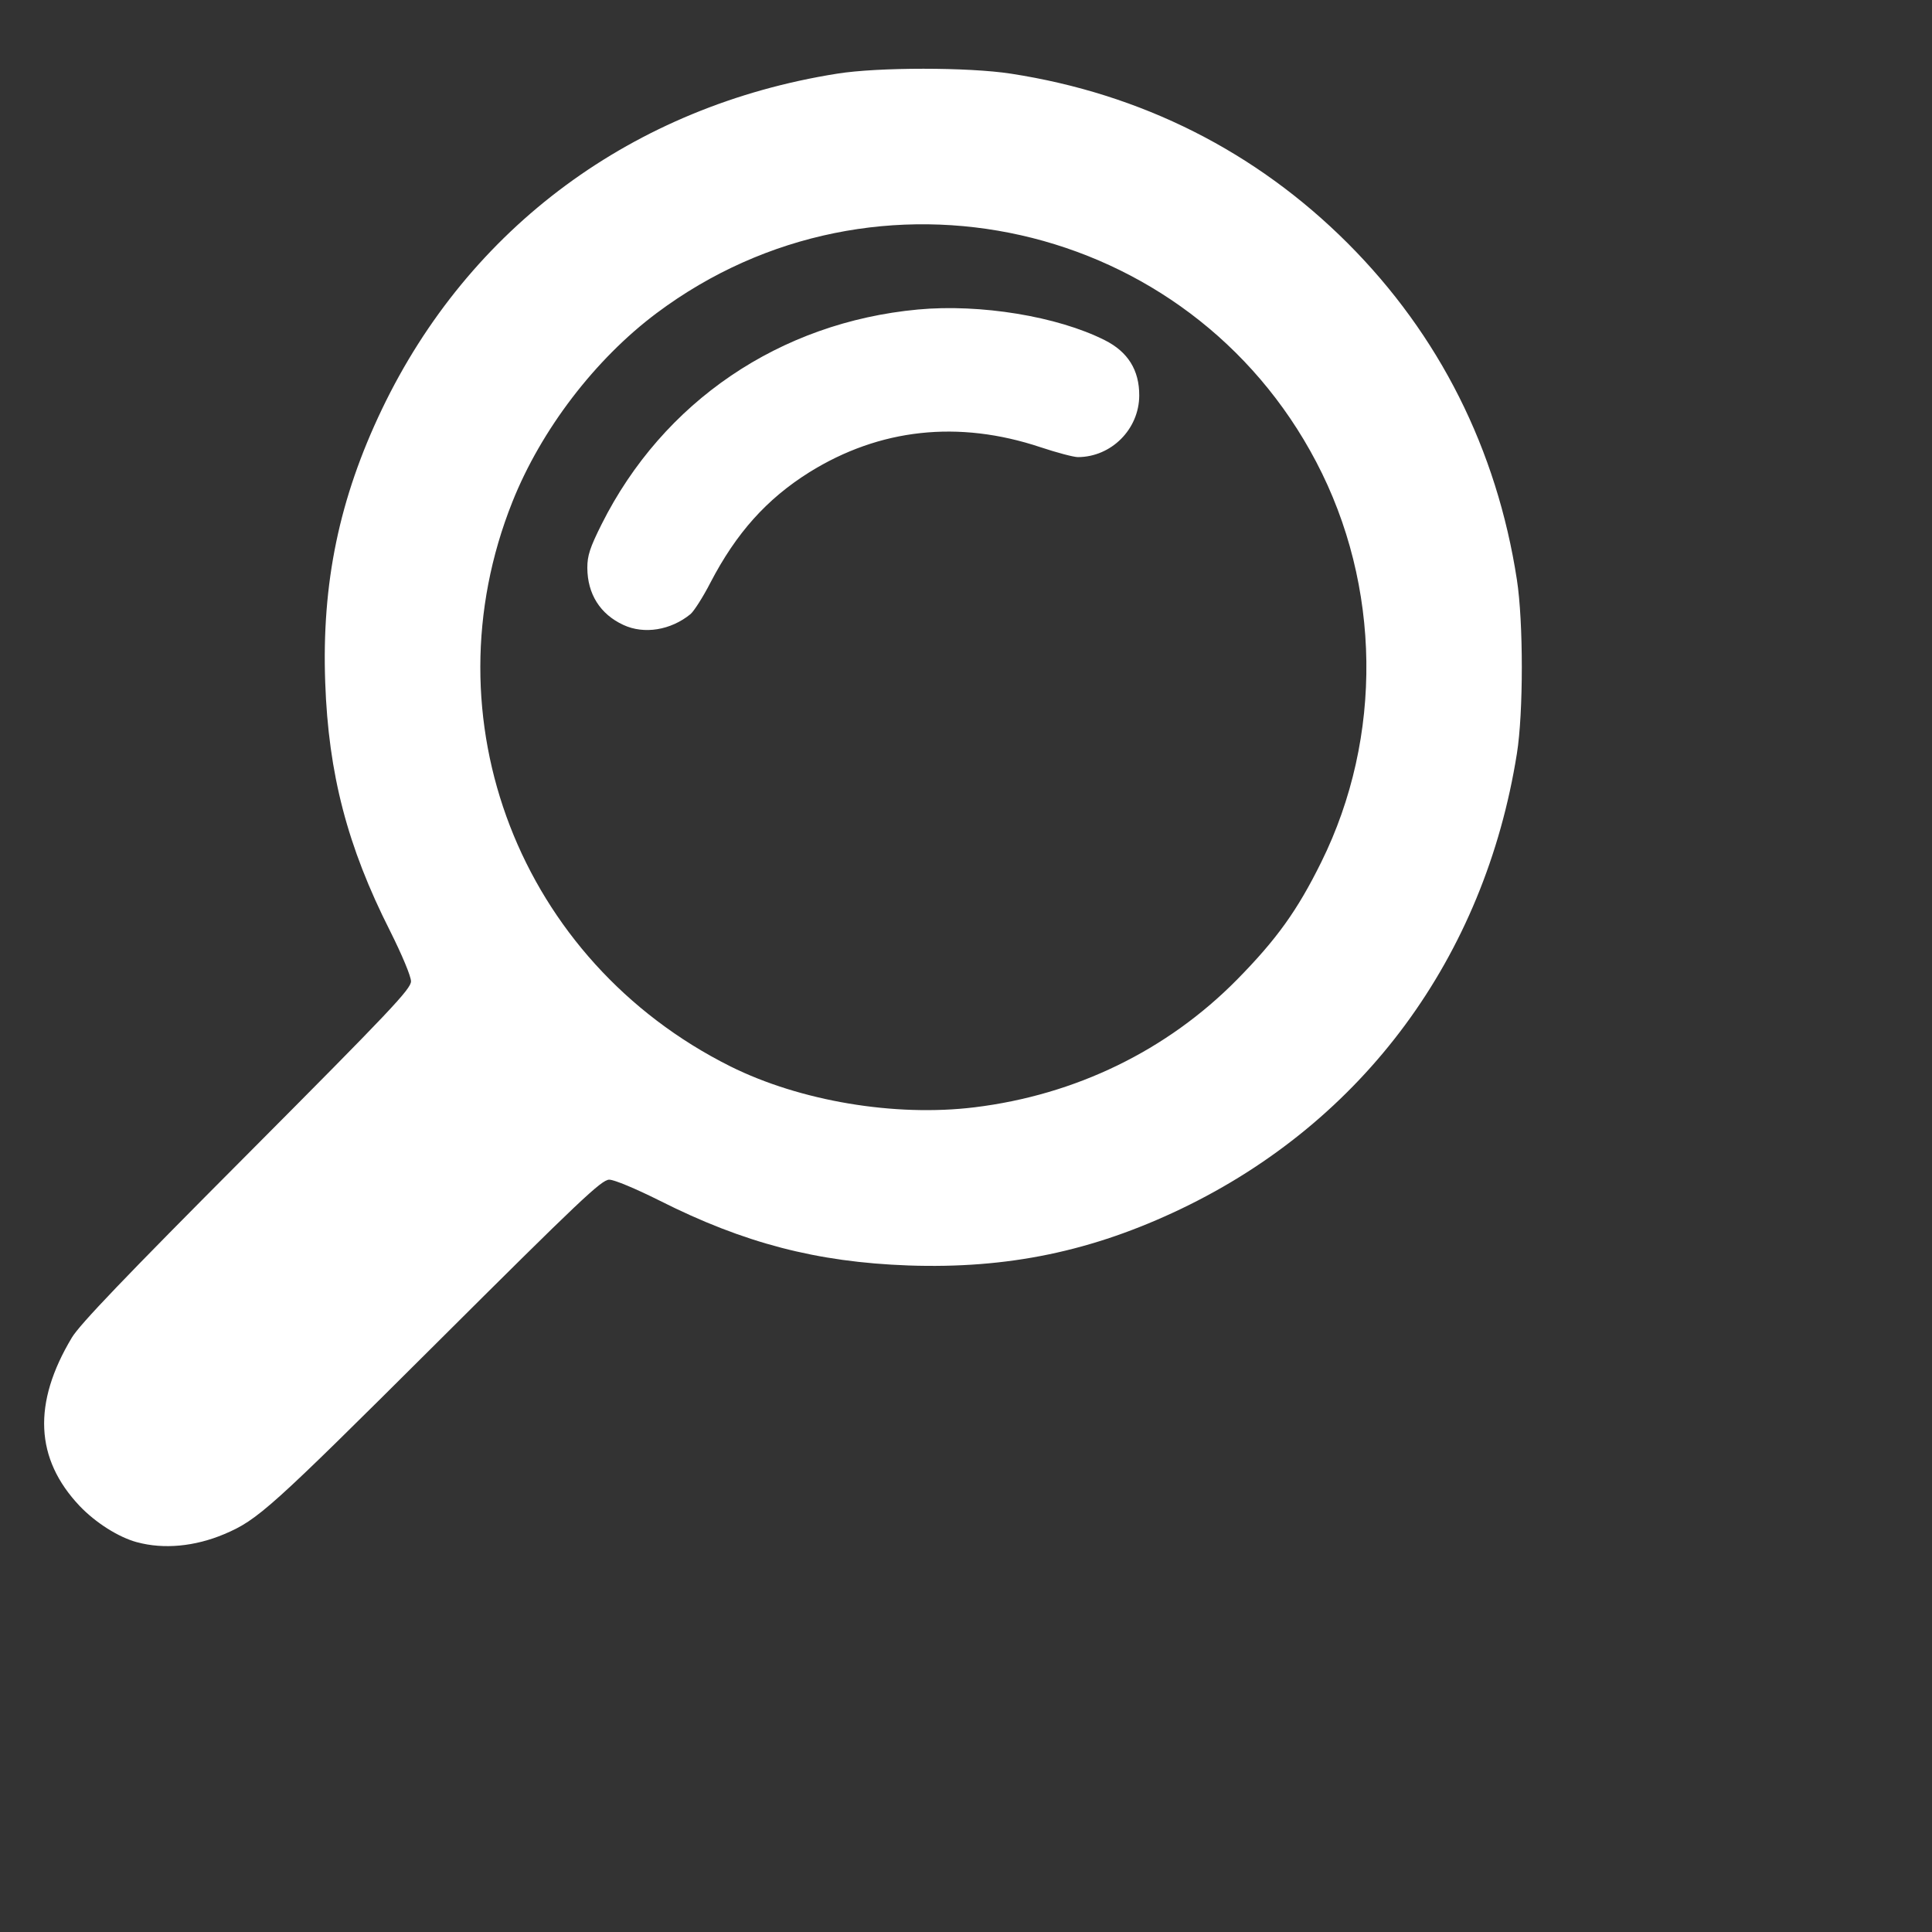 <?xml version="1.0" encoding="UTF-8" standalone="no"?>
<svg
   xmlns:dc="http://purl.org/dc/elements/1.1/"
   xmlns:cc="http://creativecommons.org/ns#"
   xmlns:rdf="http://www.w3.org/1999/02/22-rdf-syntax-ns#"
   xmlns:svg="http://www.w3.org/2000/svg"
   xmlns="http://www.w3.org/2000/svg"
   xmlns:sodipodi="http://sodipodi.sourceforge.net/DTD/sodipodi-0.dtd"
   xmlns:inkscape="http://www.inkscape.org/namespaces/inkscape"
   width="15mm"
   height="15mm"
   viewBox="0 0 15 15"
   version="1.1"
   id="svg8"
   inkscape:version="1.0.1 (3bc2e813f5, 2020-09-07)"
   sodipodi:docname="lup.svg">
  <rect x="0" y="0" width="15" height="15" fill="#333333" stroke="none"/>
  <defs
     id="defs2" />
  <sodipodi:namedview
     id="base"
     pagecolor="#ffffff"
     bordercolor="#666666"
     borderopacity="1.0"
     inkscape:pageopacity="0.0"
     inkscape:pageshadow="2"
     inkscape:zoom="3.959798"
     inkscape:cx="115.13698"
     inkscape:cy="55.428803"
     inkscape:document-units="mm"
     inkscape:current-layer="layer1"
     inkscape:document-rotation="0"
     showgrid="false"
     inkscape:window-width="1366"
     inkscape:window-height="703"
     inkscape:window-x="0"
     inkscape:window-y="28"
     inkscape:window-maximized="1" />
  <g
     inkscape:label="Capa 1"
     inkscape:groupmode="layer"
     id="layer1">
    <path
       style="fill:#ffffff;stroke-width:0.022"
       d="M 1.064,11.974 C 0.92,11.935 0.743,11.823 0.618,11.692 0.272,11.326 0.252,10.895 0.558,10.385 0.619,10.283 0.972,9.914 1.916,8.967 3.032,7.846 3.191,7.678 3.191,7.619 c 0,-0.039 -0.069,-0.204 -0.163,-0.392 C 2.697,6.573 2.55,6.008 2.525,5.299 2.497,4.527 2.634,3.87 2.965,3.178 3.642,1.764 4.917,0.823 6.499,0.572 6.816,0.521 7.52,0.521 7.849,0.572 8.862,0.728 9.75,1.176 10.462,1.887 c 0.712,0.712 1.159,1.601 1.315,2.613 0.051,0.329 0.051,1.033 2.75e-4,1.35 C 11.526,7.432 10.585,8.707 9.171,9.385 8.48,9.716 7.823,9.852 7.051,9.825 6.341,9.799 5.777,9.652 5.122,9.322 4.934,9.228 4.769,9.159 4.73,9.159 c -0.059,0 -0.226,0.158 -1.347,1.275 -1.285,1.28 -1.382,1.367 -1.642,1.477 -0.228,0.096 -0.469,0.119 -0.676,0.063 z M 7.567,8.597 C 8.351,8.501 9.061,8.156 9.603,7.607 9.912,7.293 10.073,7.069 10.259,6.692 10.739,5.721 10.724,4.547 10.219,3.586 9.233,1.707 6.799,1.158 5.098,2.431 4.62,2.789 4.201,3.337 3.978,3.897 3.307,5.579 4.034,7.461 5.67,8.279 6.212,8.549 6.948,8.673 7.567,8.597 Z M 4.84,4.852 C 4.66,4.769 4.561,4.612 4.56,4.409 4.56,4.314 4.58,4.252 4.671,4.07 5.148,3.118 6.054,2.503 7.127,2.403 7.611,2.358 8.21,2.456 8.577,2.641 8.757,2.731 8.846,2.874 8.845,3.071 8.844,3.332 8.629,3.548 8.369,3.549 8.336,3.549 8.204,3.514 8.078,3.472 7.442,3.26 6.829,3.327 6.283,3.667 5.953,3.874 5.716,4.138 5.515,4.525 5.458,4.636 5.388,4.745 5.361,4.768 5.208,4.893 5.001,4.927 4.84,4.852 Z"
       id="path24" />
  </g>
</svg>
